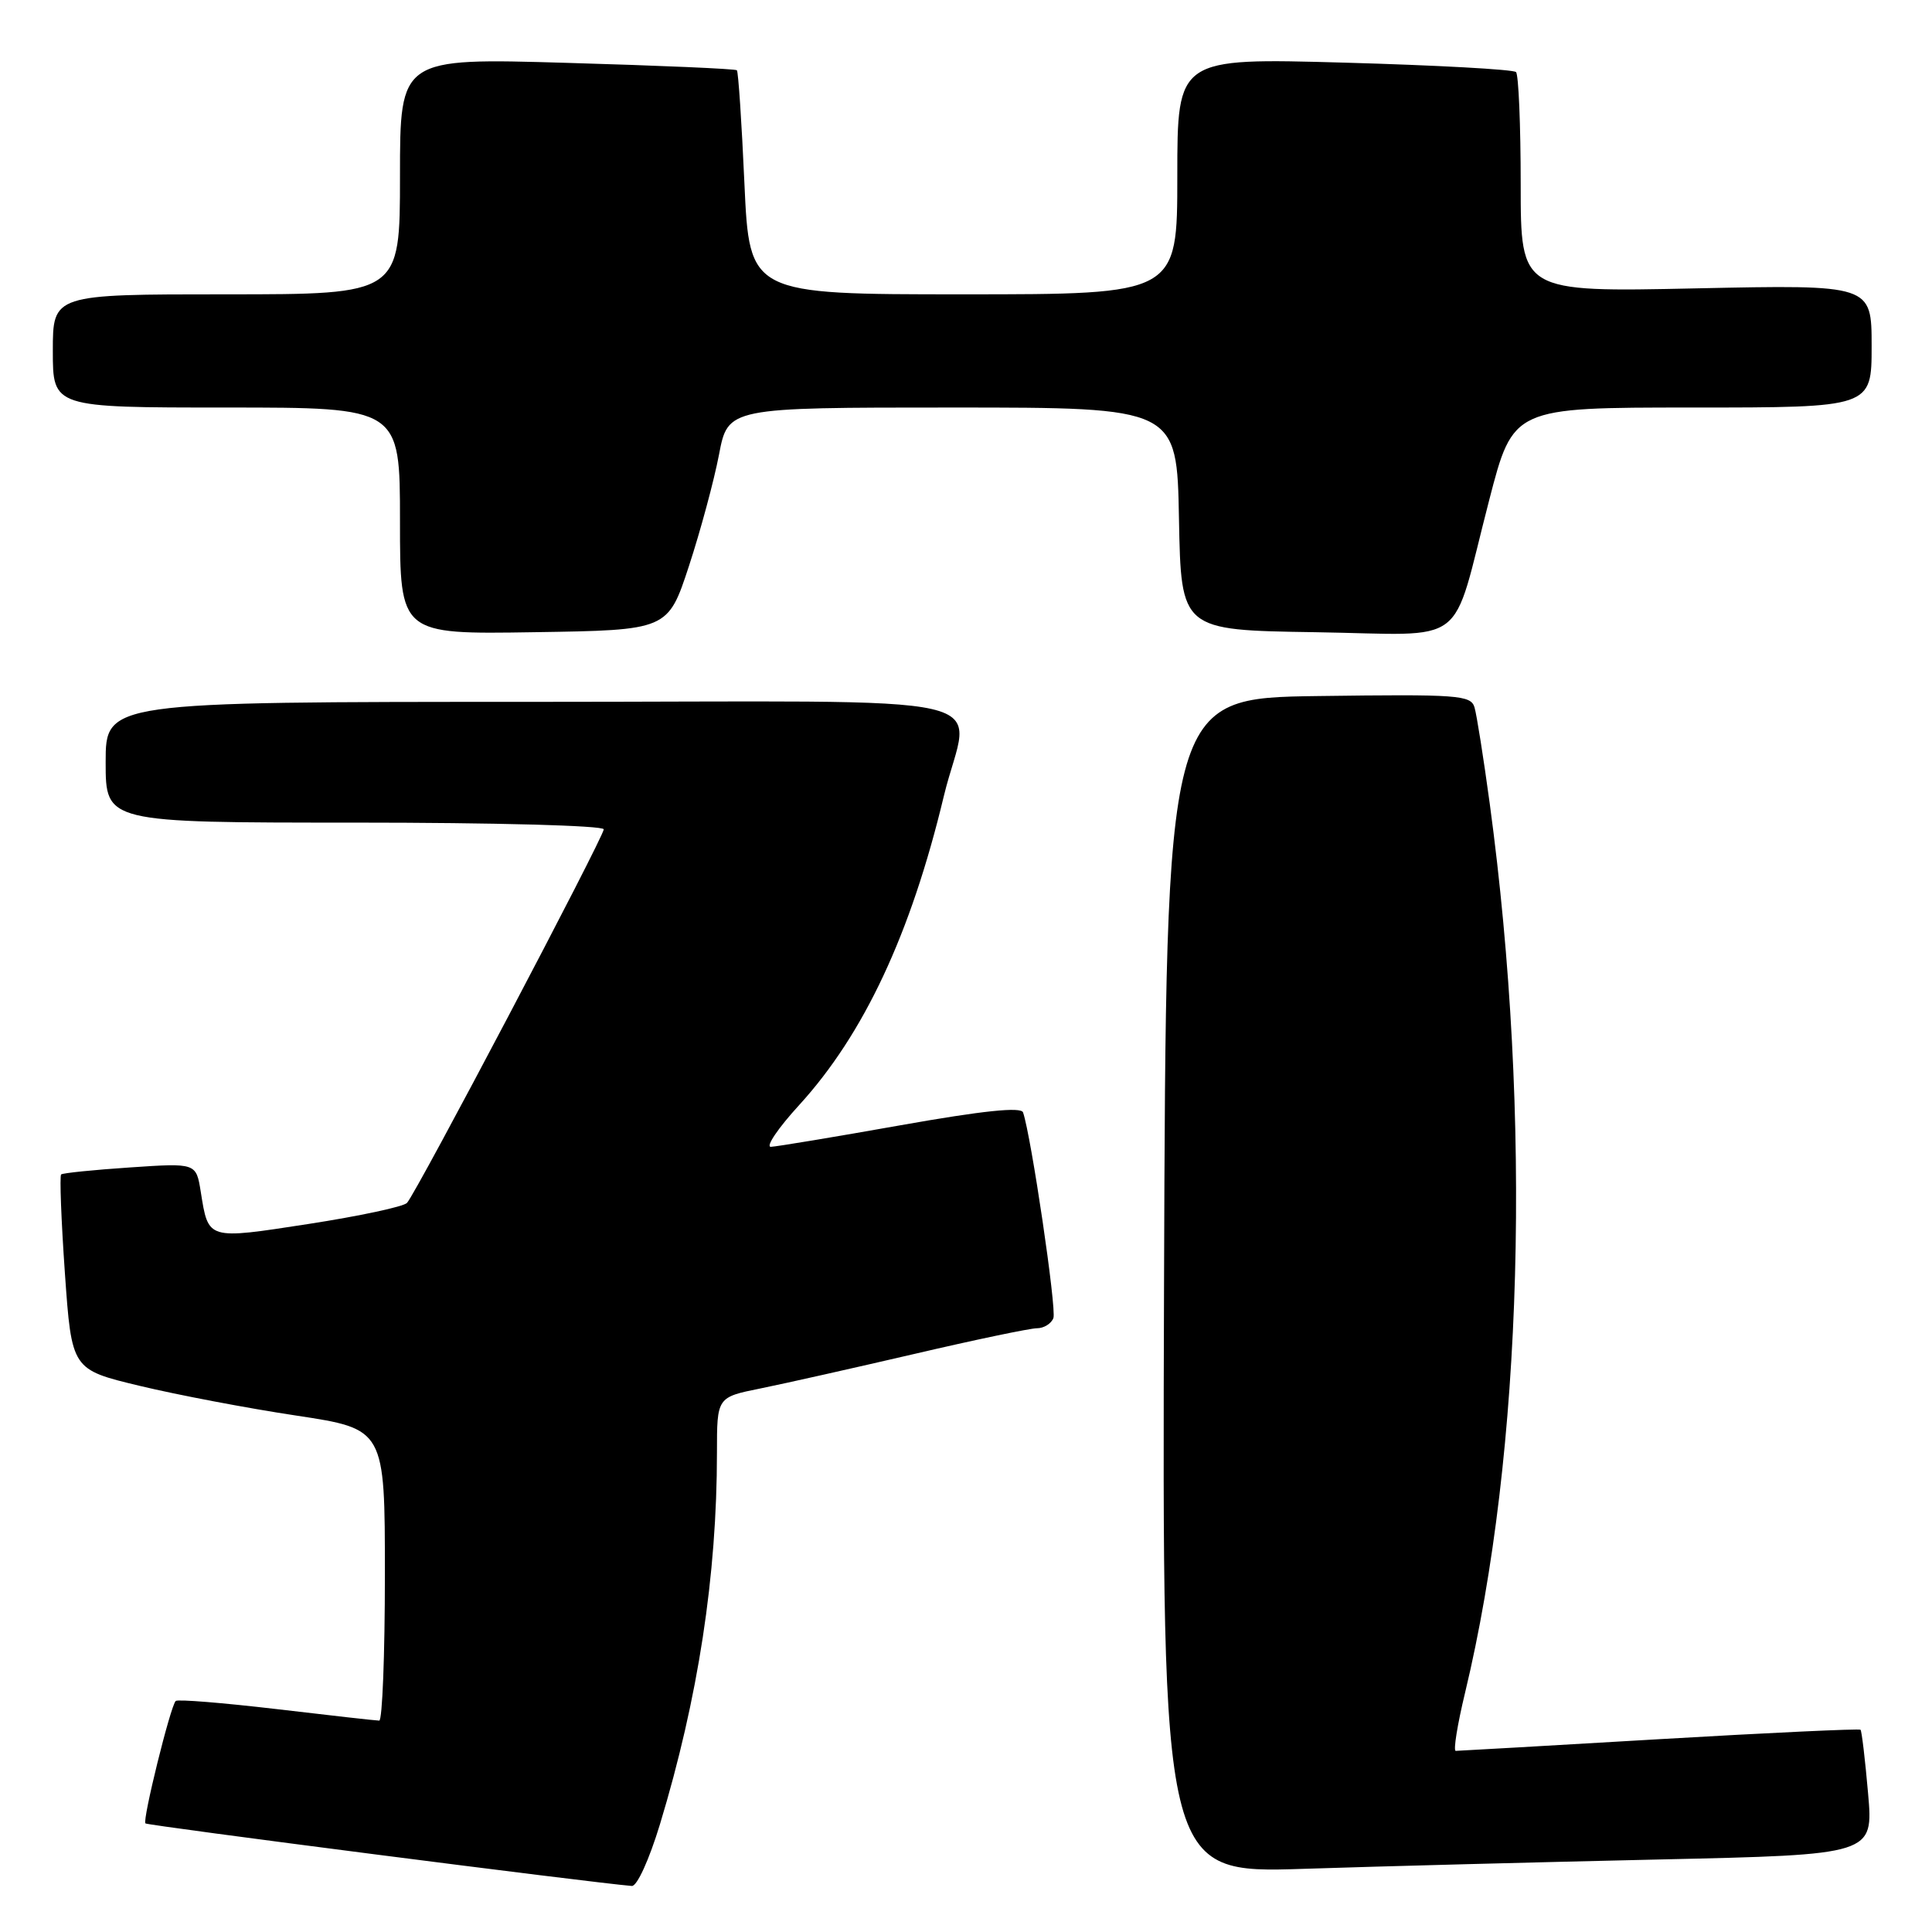 <?xml version="1.0" encoding="UTF-8" standalone="no"?>
<!DOCTYPE svg PUBLIC "-//W3C//DTD SVG 1.1//EN" "http://www.w3.org/Graphics/SVG/1.1/DTD/svg11.dtd" >
<svg xmlns="http://www.w3.org/2000/svg" xmlns:xlink="http://www.w3.org/1999/xlink" version="1.1" viewBox="0 0 256 256">
 <g >
 <path fill="currentColor"
d=" M 87.44 241.75 C 92.51 225.04 95.00 208.79 95.00 192.46 C 95.00 185.14 95.00 185.14 100.75 183.98 C 103.91 183.34 113.08 181.28 121.13 179.41 C 129.18 177.53 136.50 176.00 137.41 176.00 C 138.32 176.00 139.30 175.39 139.58 174.65 C 140.03 173.49 136.63 150.50 135.56 147.40 C 135.30 146.64 130.23 147.17 119.34 149.10 C 110.63 150.65 102.89 151.93 102.15 151.96 C 101.41 151.98 103.09 149.49 105.89 146.43 C 114.45 137.06 120.68 123.78 125.06 105.50 C 128.46 91.37 135.57 93.00 70.50 93.00 C 14.00 93.00 14.00 93.00 14.00 101.00 C 14.00 109.00 14.00 109.00 47.00 109.00 C 65.55 109.00 80.00 109.39 80.00 109.89 C 80.00 110.90 55.19 158.03 53.93 159.39 C 53.48 159.89 47.61 161.14 40.89 162.18 C 27.39 164.26 27.63 164.33 26.60 157.91 C 25.99 154.10 25.99 154.10 17.25 154.69 C 12.44 155.01 8.32 155.43 8.10 155.62 C 7.89 155.81 8.11 161.70 8.60 168.71 C 9.50 181.47 9.50 181.47 18.50 183.63 C 23.45 184.82 32.79 186.60 39.25 187.57 C 51.00 189.35 51.00 189.35 51.00 208.68 C 51.00 219.30 50.66 228.00 50.25 227.99 C 49.84 227.99 43.70 227.30 36.61 226.46 C 29.52 225.63 23.52 225.14 23.28 225.39 C 22.58 226.08 18.85 241.19 19.27 241.61 C 19.56 241.90 78.18 249.44 83.72 249.90 C 84.41 249.96 86.02 246.41 87.44 241.75 Z  M 219.87 246.39 C 248.24 245.76 248.24 245.76 247.53 237.63 C 247.14 233.16 246.69 229.37 246.53 229.20 C 246.37 229.04 234.37 229.60 219.87 230.45 C 205.37 231.30 193.22 232.00 192.89 232.00 C 192.55 232.00 193.11 228.51 194.14 224.25 C 201.79 192.39 203.02 148.01 197.40 106.50 C 196.58 100.45 195.67 94.70 195.38 93.73 C 194.89 92.10 193.25 91.98 174.68 92.23 C 154.50 92.50 154.50 92.50 154.24 170.37 C 153.99 248.23 153.99 248.23 172.74 247.63 C 183.06 247.29 204.27 246.74 219.87 246.39 Z  M 91.29 75.00 C 92.82 70.33 94.61 63.69 95.27 60.25 C 96.46 54.00 96.46 54.00 126.20 54.00 C 155.95 54.00 155.95 54.00 156.22 68.75 C 156.50 83.50 156.50 83.50 174.27 83.77 C 194.94 84.09 192.15 86.21 197.33 66.25 C 200.50 54.00 200.50 54.00 224.25 54.00 C 248.00 54.00 248.00 54.00 248.00 45.86 C 248.00 37.72 248.00 37.72 224.75 38.21 C 201.50 38.71 201.50 38.71 201.50 24.44 C 201.50 16.59 201.22 9.89 200.88 9.55 C 200.53 9.20 190.30 8.64 178.13 8.30 C 156.00 7.68 156.00 7.68 156.00 23.34 C 156.00 39.00 156.00 39.00 127.66 39.00 C 99.31 39.00 99.31 39.00 98.64 24.32 C 98.28 16.25 97.83 9.49 97.64 9.31 C 97.45 9.12 87.33 8.68 75.15 8.33 C 53.00 7.68 53.00 7.68 53.00 23.34 C 53.00 39.00 53.00 39.00 30.00 39.00 C 7.00 39.00 7.00 39.00 7.00 46.50 C 7.00 54.00 7.00 54.00 30.00 54.00 C 53.00 54.00 53.00 54.00 53.00 69.02 C 53.00 84.05 53.00 84.05 70.75 83.77 C 88.50 83.50 88.50 83.50 91.29 75.00 Z "/>
</g>
</svg>